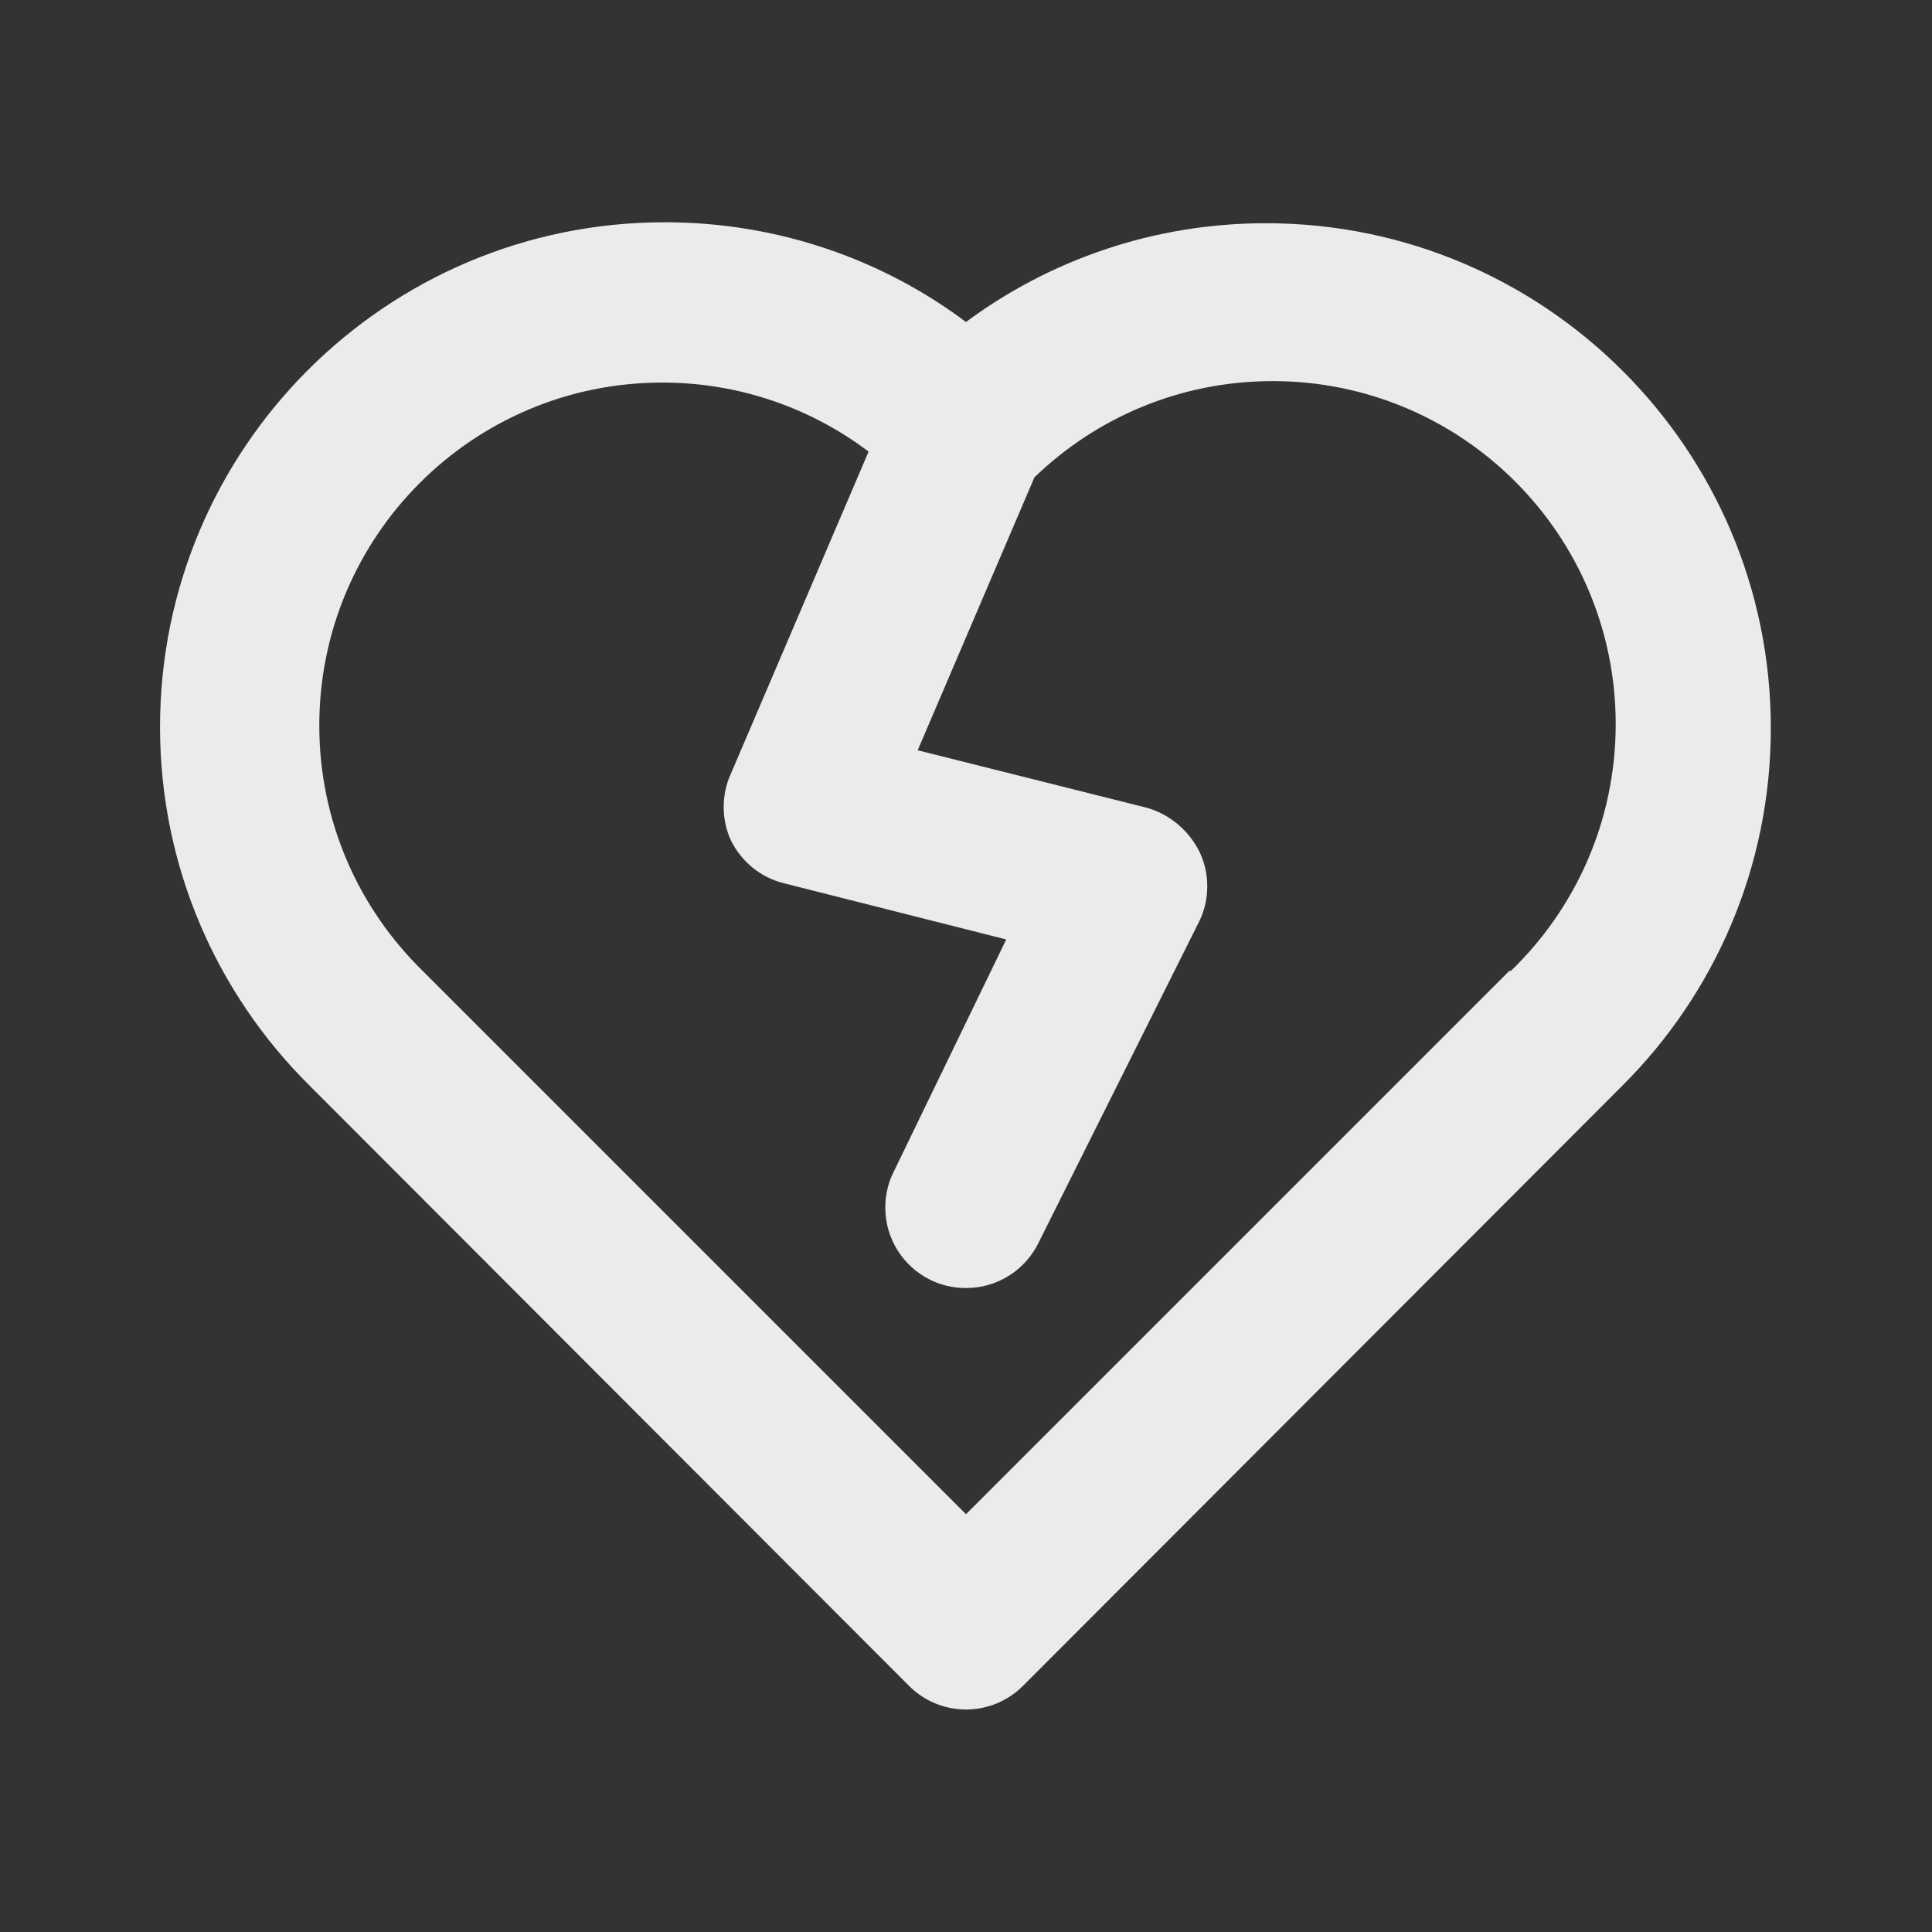 <!-- Generated by IcoMoon.io -->
<svg version="1.1" xmlns="http://www.w3.org/2000/svg" width="280" height="280" viewBox="0 0 280 280">
<rect x="0" y="0" width="280" height="280" fill="#333333" stroke="none"/>
<title>heart-break</title>
<path fill="#ebebeb" d="M235.2 53.783c-13.238-13.242-31.529-21.432-51.732-21.432-16.365 0-31.475 5.374-43.662 14.454l0.194-0.138c-12.029-9.027-27.209-14.456-43.656-14.456-40.4 0-73.15 32.75-73.15 73.15 0 20.29 8.261 38.65 21.602 51.902l0.004 0.004 86.917 87.033c2.114 2.131 5.045 3.451 8.283 3.451s6.169-1.32 8.283-3.45l0.001-0.001 86.917-87.033c13.248-13.239 21.442-31.534 21.442-51.742s-8.194-38.502-21.442-51.741l-0-0zM218.75 140.7l-78.75 78.75-78.75-78.75c-9.243-9.033-14.975-21.625-14.975-35.556 0-27.448 22.252-49.7 49.7-49.7 11.283 0 21.689 3.76 30.031 10.096l-0.123-0.089-19.95 46.667c-0.664 1.421-1.052 3.086-1.052 4.842s0.388 3.42 1.082 4.914l-0.030-0.072c1.51 3.045 4.224 5.301 7.502 6.165l0.081 0.018 32.317 8.167-16.333 33.717c-0.754 1.501-1.195 3.27-1.195 5.143 0 4.586 2.646 8.553 6.493 10.46l0.068 0.031c1.486 0.736 3.235 1.167 5.086 1.167 0.017 0 0.034 0 0.050 0h-0.002c0.007 0 0.015 0 0.023 0 4.575 0 8.534-2.633 10.446-6.466l0.031-0.068 23.333-46.667c0.715-1.468 1.134-3.193 1.134-5.017s-0.418-3.549-1.164-5.086l0.030 0.069c-1.571-3.138-4.36-5.469-7.731-6.397l-0.086-0.020-33.017-8.283 16.917-39.55c8.93-8.633 21.11-13.953 34.533-13.953 27.455 0 49.711 22.256 49.711 49.711 0 14.032-5.814 26.706-15.164 35.745l-0.014 0.013z"></path>
</svg>
